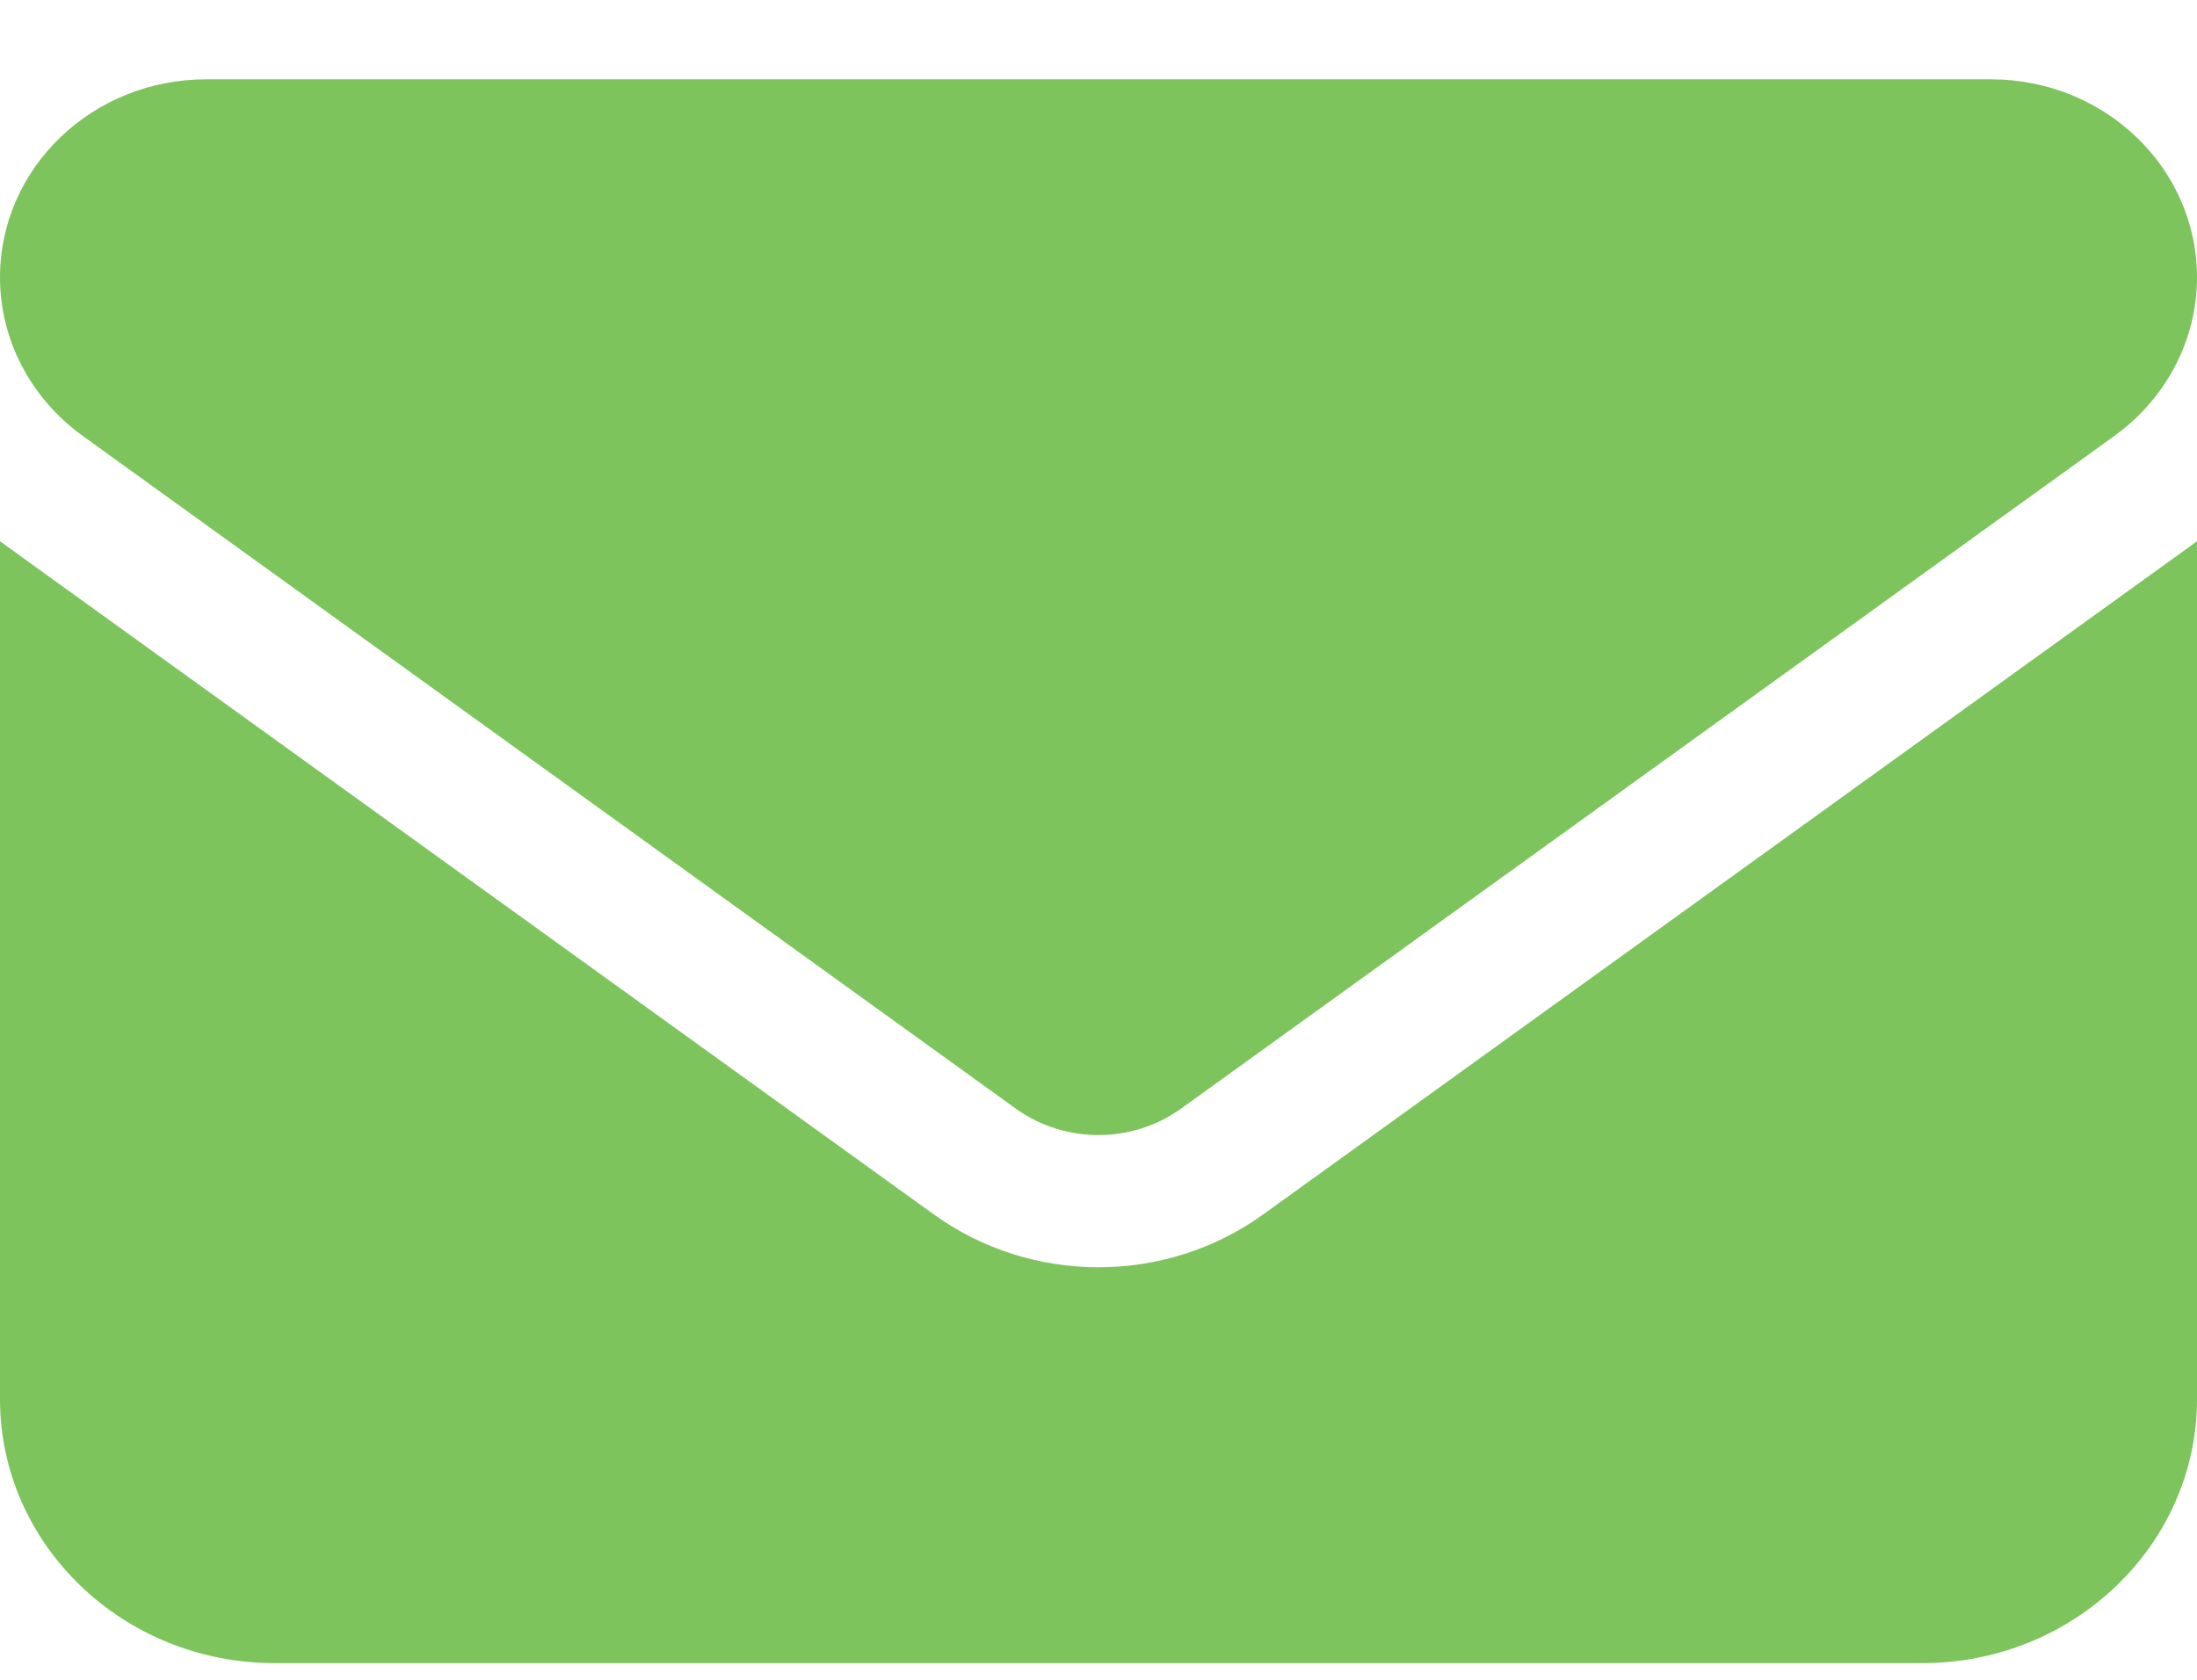 <svg width="17" height="13" viewBox="0 0 17 13" fill="none" xmlns="http://www.w3.org/2000/svg">
<path d="M15.406 0.614C16.286 0.614 17 1.3 17 2.146C17 2.628 16.764 3.081 16.363 3.372L9.137 8.581C8.759 8.852 8.241 8.852 7.862 8.581L0.638 3.372C0.236 3.081 0 2.628 0 2.146C0 1.3 0.714 0.614 1.594 0.614H15.406ZM17 4.189V10.828C17 11.955 16.047 12.871 14.875 12.871H2.125C0.953 12.871 0 11.955 0 10.828V4.189L7.225 9.398C7.982 9.944 9.018 9.944 9.775 9.398L17 4.189Z" fill="#7DC45D"/>
</svg>
